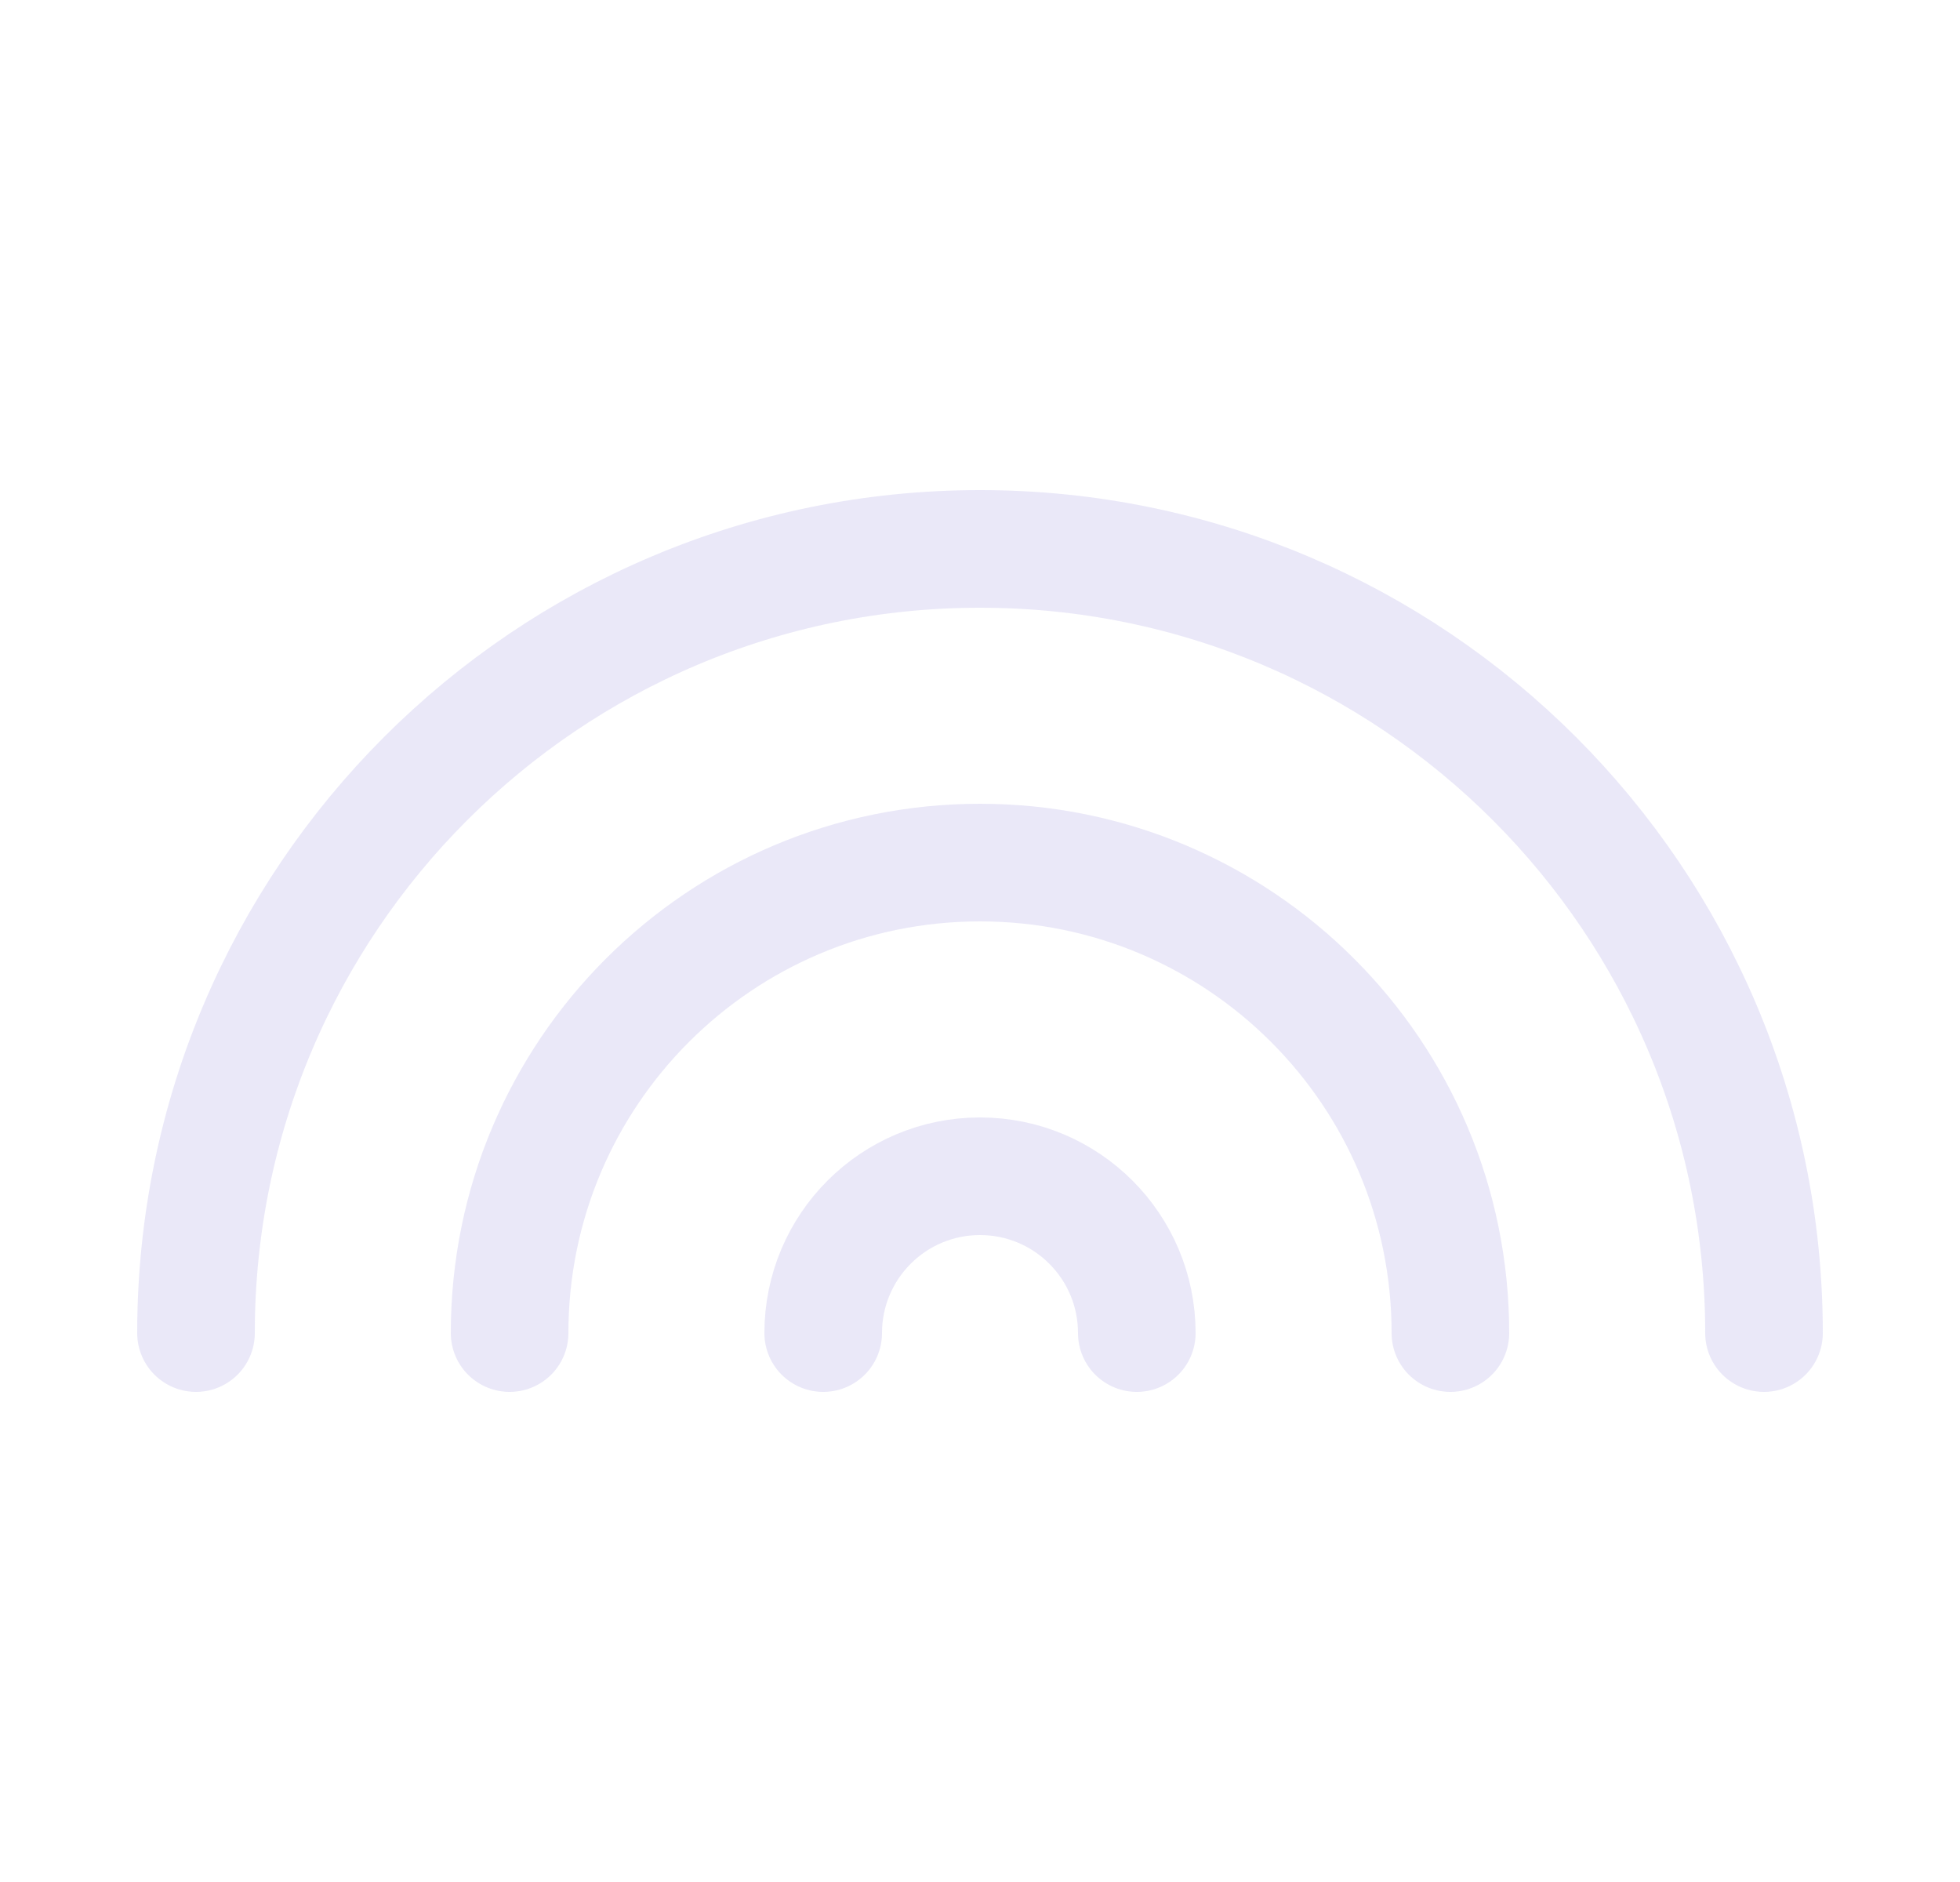 <svg width="25" height="24" viewBox="0 0 25 24" fill="none" xmlns="http://www.w3.org/2000/svg">
<path d="M22.5 17C22.5 11.477 18.023 7 12.5 7C6.977 7 2.5 11.477 2.5 17" stroke="#E1DEF5" stroke-opacity="0.7" stroke-width="1.5" stroke-linecap="round" stroke-linejoin="round"/>
<path d="M18.5 17C18.5 13.686 15.814 11 12.5 11C9.186 11 6.5 13.686 6.5 17" stroke="#E1DEF5" stroke-opacity="0.7" stroke-width="1.5" stroke-linecap="round" stroke-linejoin="round"/>
<path d="M14.5 17C14.5 15.895 13.605 15 12.5 15C11.395 15 10.5 15.895 10.5 17" stroke="#E1DEF5" stroke-opacity="0.7" stroke-width="1.5" stroke-linecap="round" stroke-linejoin="round"/>
</svg>
